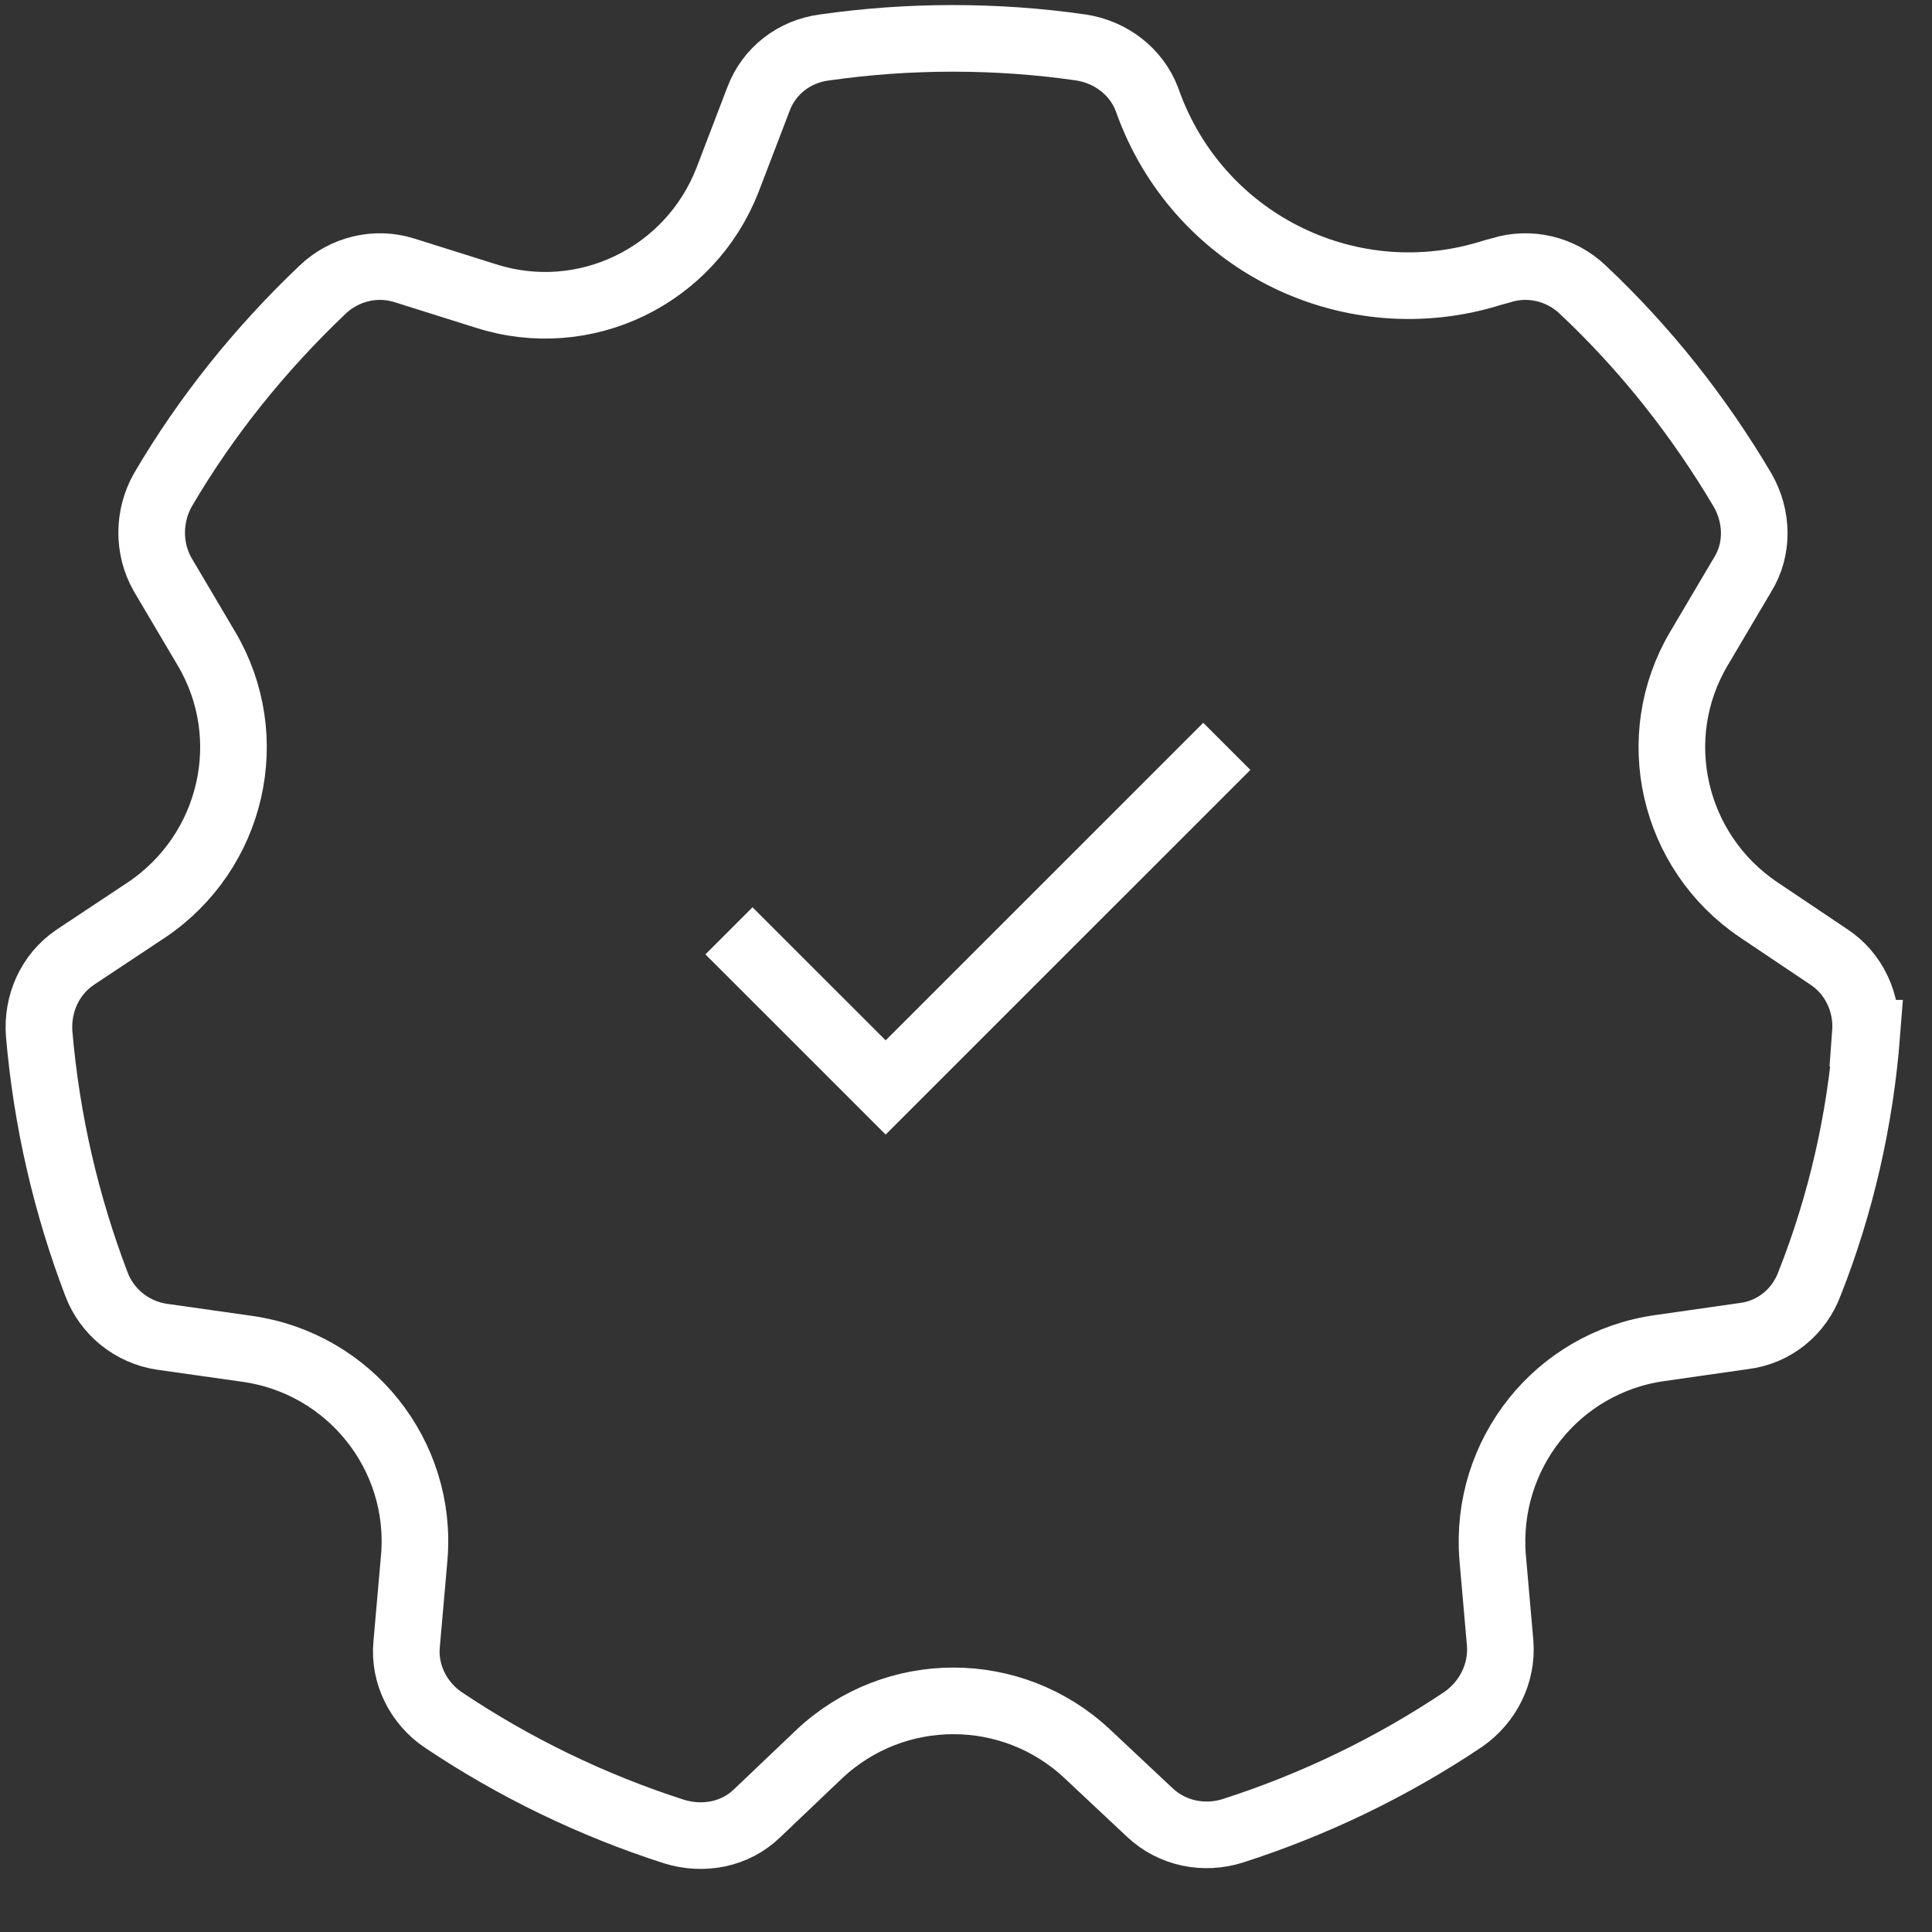 <svg xmlns="http://www.w3.org/2000/svg" width="29" height="29" viewBox="0 0 29 29" fill="none">
  <rect x="0" y="0" width="29" height="29" fill="#333333" stroke="none"/>
  <g clip-path="url(#clip0_3537_2751)">
    <path d="M28.023 15.509C27.922 16.821 27.628 18.087 27.164 19.262C27.006 19.692 26.633 19.997 26.181 20.054L24.915 20.235C23.377 20.45 22.281 21.829 22.405 23.377L22.518 24.666C22.552 25.118 22.337 25.548 21.964 25.808C20.902 26.52 19.737 27.085 18.505 27.481C18.076 27.616 17.601 27.526 17.262 27.209L16.323 26.328C15.193 25.265 13.43 25.265 12.299 26.328L11.361 27.221C11.033 27.537 10.558 27.628 10.117 27.492C8.885 27.096 7.721 26.531 6.658 25.819C6.285 25.57 6.059 25.13 6.104 24.677L6.217 23.389C6.353 21.84 5.245 20.461 3.708 20.246L2.43 20.065C1.978 19.997 1.605 19.692 1.447 19.274C0.995 18.087 0.701 16.832 0.588 15.521C0.554 15.069 0.746 14.628 1.13 14.368L2.204 13.655C3.493 12.785 3.889 11.067 3.097 9.733L2.442 8.625C2.216 8.229 2.227 7.743 2.442 7.359C3.097 6.24 3.911 5.234 4.838 4.352C5.166 4.036 5.641 3.922 6.07 4.058L7.291 4.442C8.772 4.917 10.355 4.149 10.92 2.702L11.383 1.492C11.542 1.062 11.926 0.769 12.378 0.712C13.011 0.622 13.644 0.576 14.3 0.576C14.956 0.576 15.6 0.622 16.222 0.712C16.674 0.78 17.058 1.074 17.216 1.492L17.262 1.616C18.053 3.674 20.303 4.759 22.405 4.092L22.53 4.058C22.959 3.922 23.434 4.036 23.762 4.352C24.7 5.234 25.503 6.251 26.158 7.359C26.384 7.755 26.396 8.241 26.158 8.625L25.503 9.733C24.711 11.067 25.107 12.785 26.396 13.655L27.458 14.368C27.831 14.616 28.035 15.057 28.001 15.509H28.023Z" stroke="white" stroke-miterlimit="10"/>
    <path d="M10.942 13.972L13.294 16.323L18.415 11.203" stroke="white" stroke-miterlimit="10"/>
  </g>
  <defs>
    <clipPath id="clip0_3537_2751">
      <rect width="28.6" height="28.114" fill="white"/>
    </clipPath>
  </defs>
</svg>